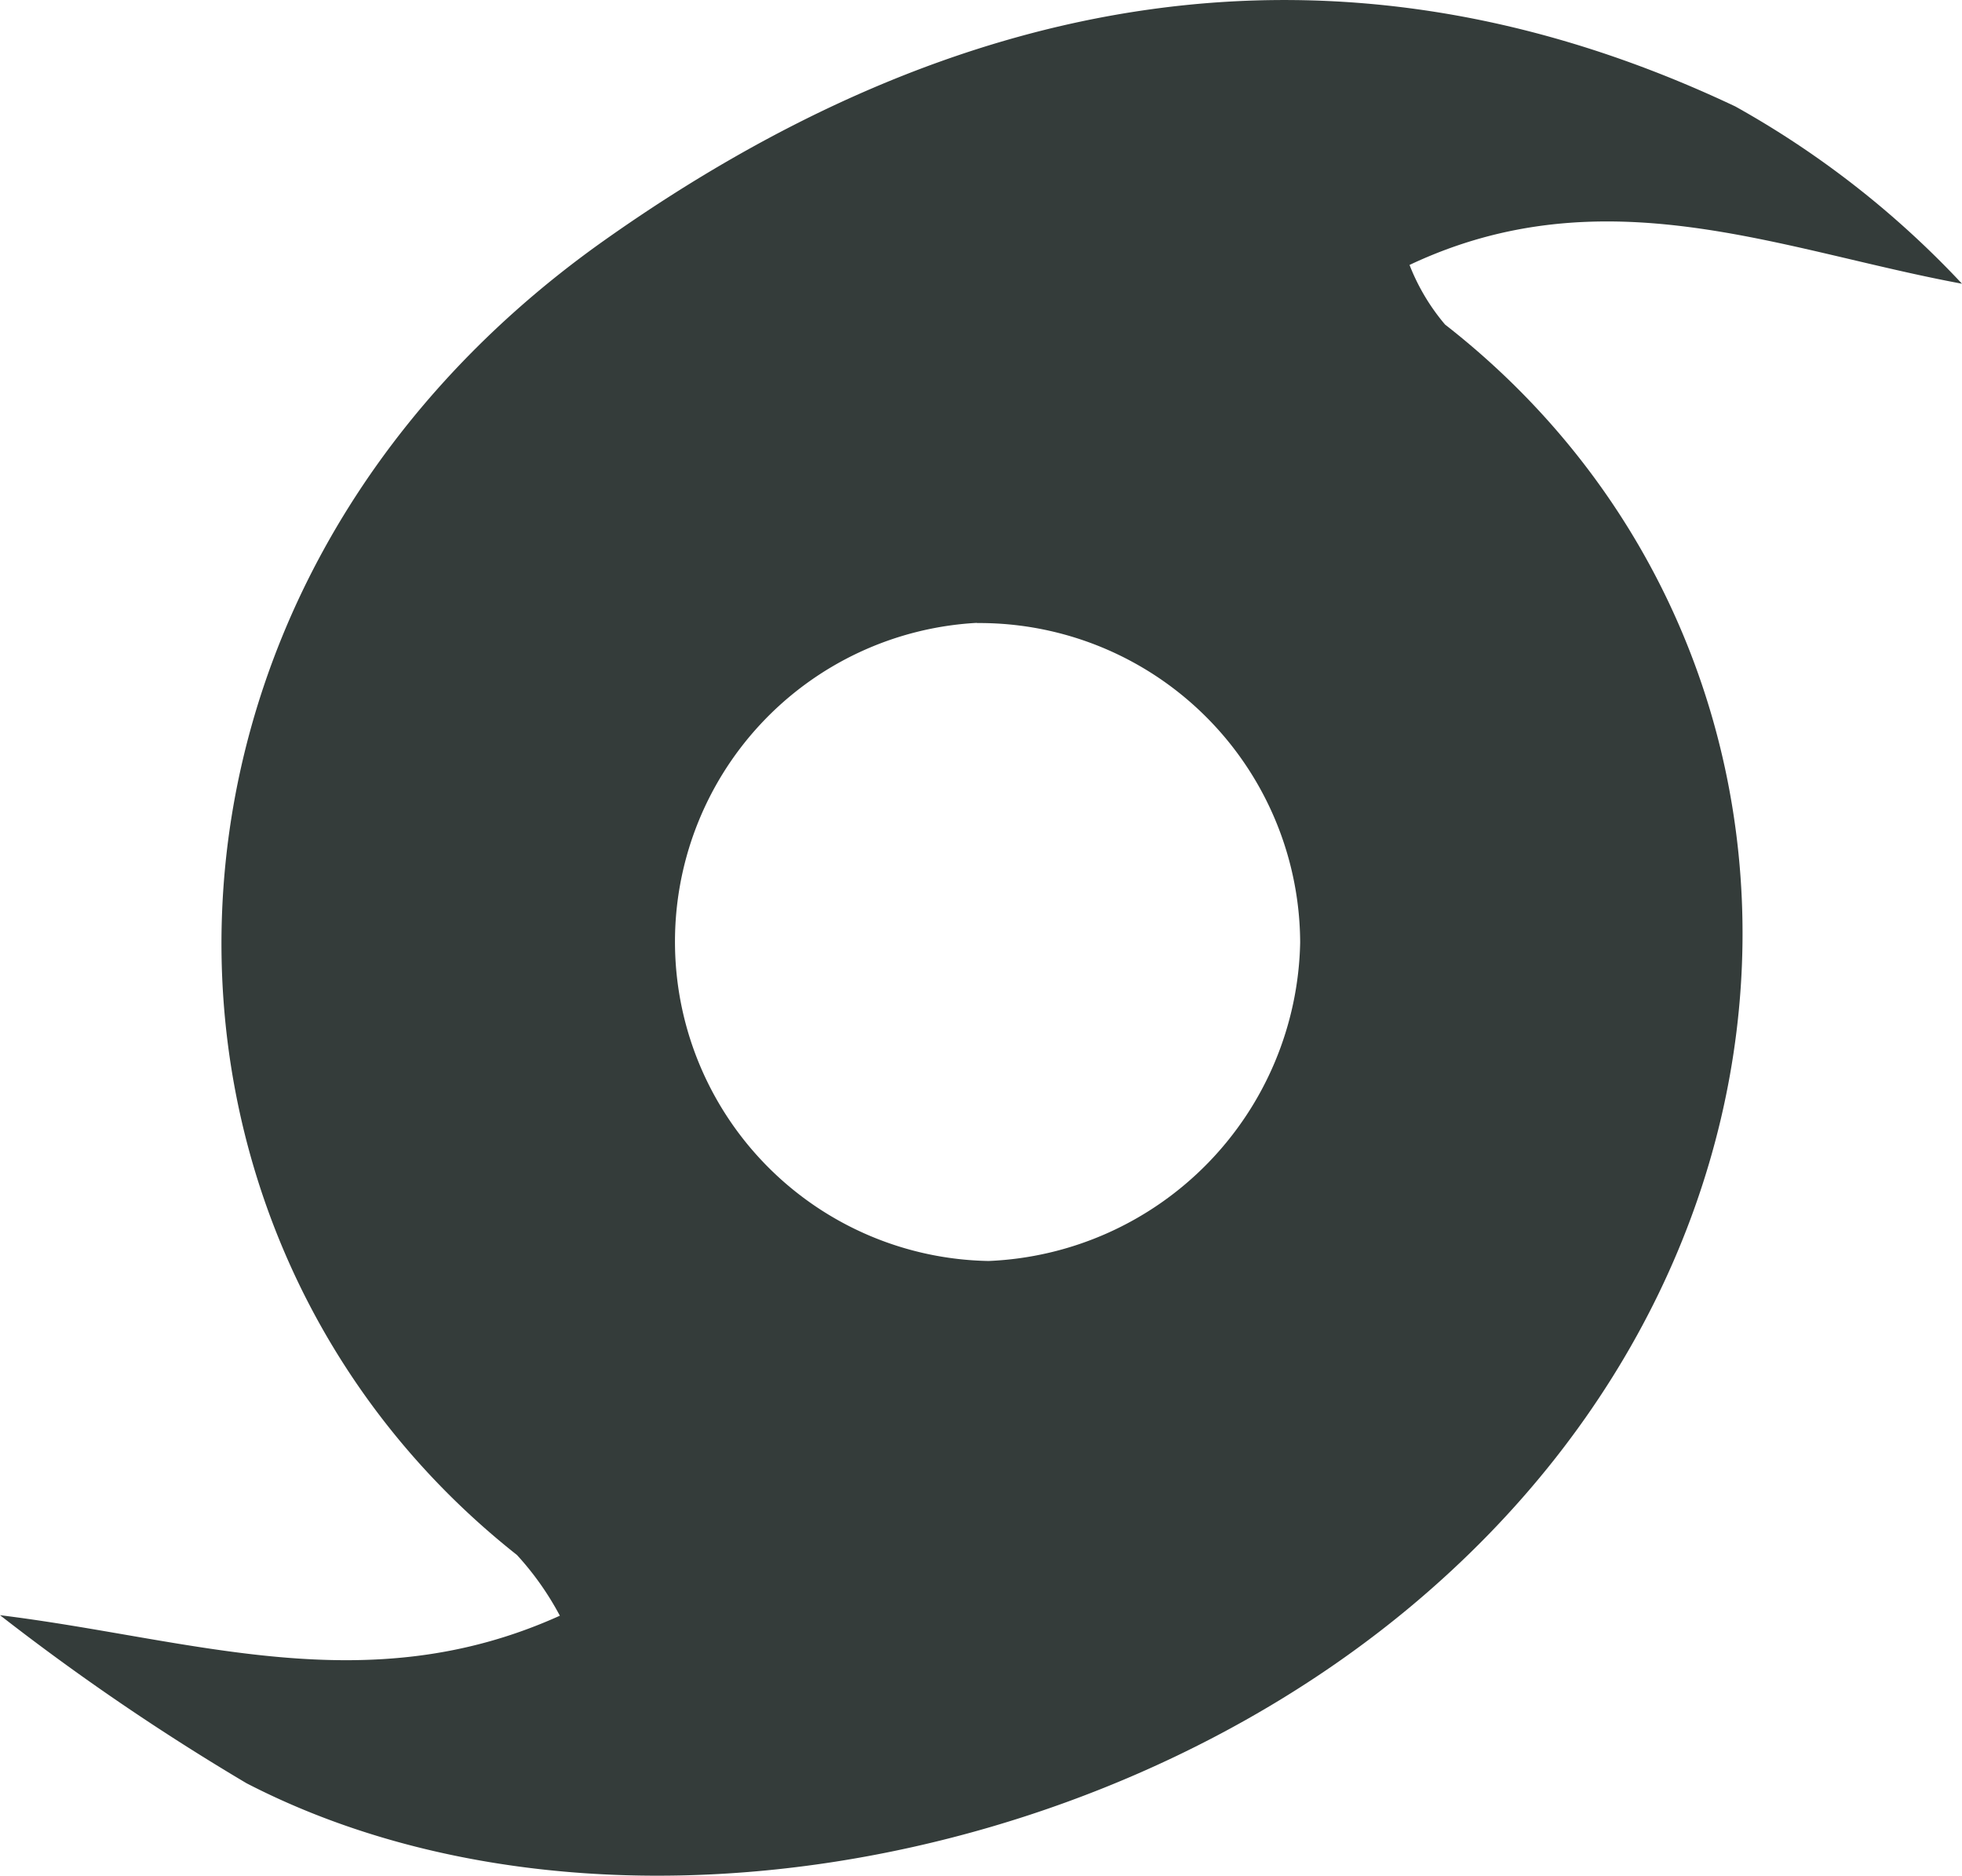 <svg xmlns="http://www.w3.org/2000/svg" xmlns:xlink="http://www.w3.org/1999/xlink" width="41.174" height="39.355" viewBox="0 0 41.174 39.355">
  <defs>
    <clipPath id="clip-path">
      <rect id="Rectangle_8356" data-name="Rectangle 8356" width="41.174" height="39.355" fill="#343c3a"/>
    </clipPath>
  </defs>
  <g id="WP" transform="translate(0 0)">
    <g id="Group_44269" data-name="Group 44269" transform="translate(0 0)" clip-path="url(#clip-path)">
      <path id="Path_117618" data-name="Path 117618" d="M0,33.89c4.06.5,7.691,1.843,11.749.011a6.161,6.161,0,0,0-.9-1.274C2.33,25.9,2.262,12.417,12.681,5.044,19.993-.13,27.967-1.765,36.416,2.233a19.536,19.536,0,0,1,4.758,3.72c-3.828-.71-7.515-2.319-11.594-.394a4.4,4.4,0,0,0,.746,1.251c8.311,6.481,8.569,19.13-.708,26.887-6.777,5.667-17.314,7.4-24.443,3.72A49.469,49.469,0,0,1,0,33.89M20.5,13.069a6.7,6.7,0,0,0,.246,13.389,6.823,6.823,0,0,0,6.539-6.685,6.731,6.731,0,0,0-6.785-6.7" transform="translate(0 0)" fill="#343c3a"/>
    </g>
  </g>
</svg>
